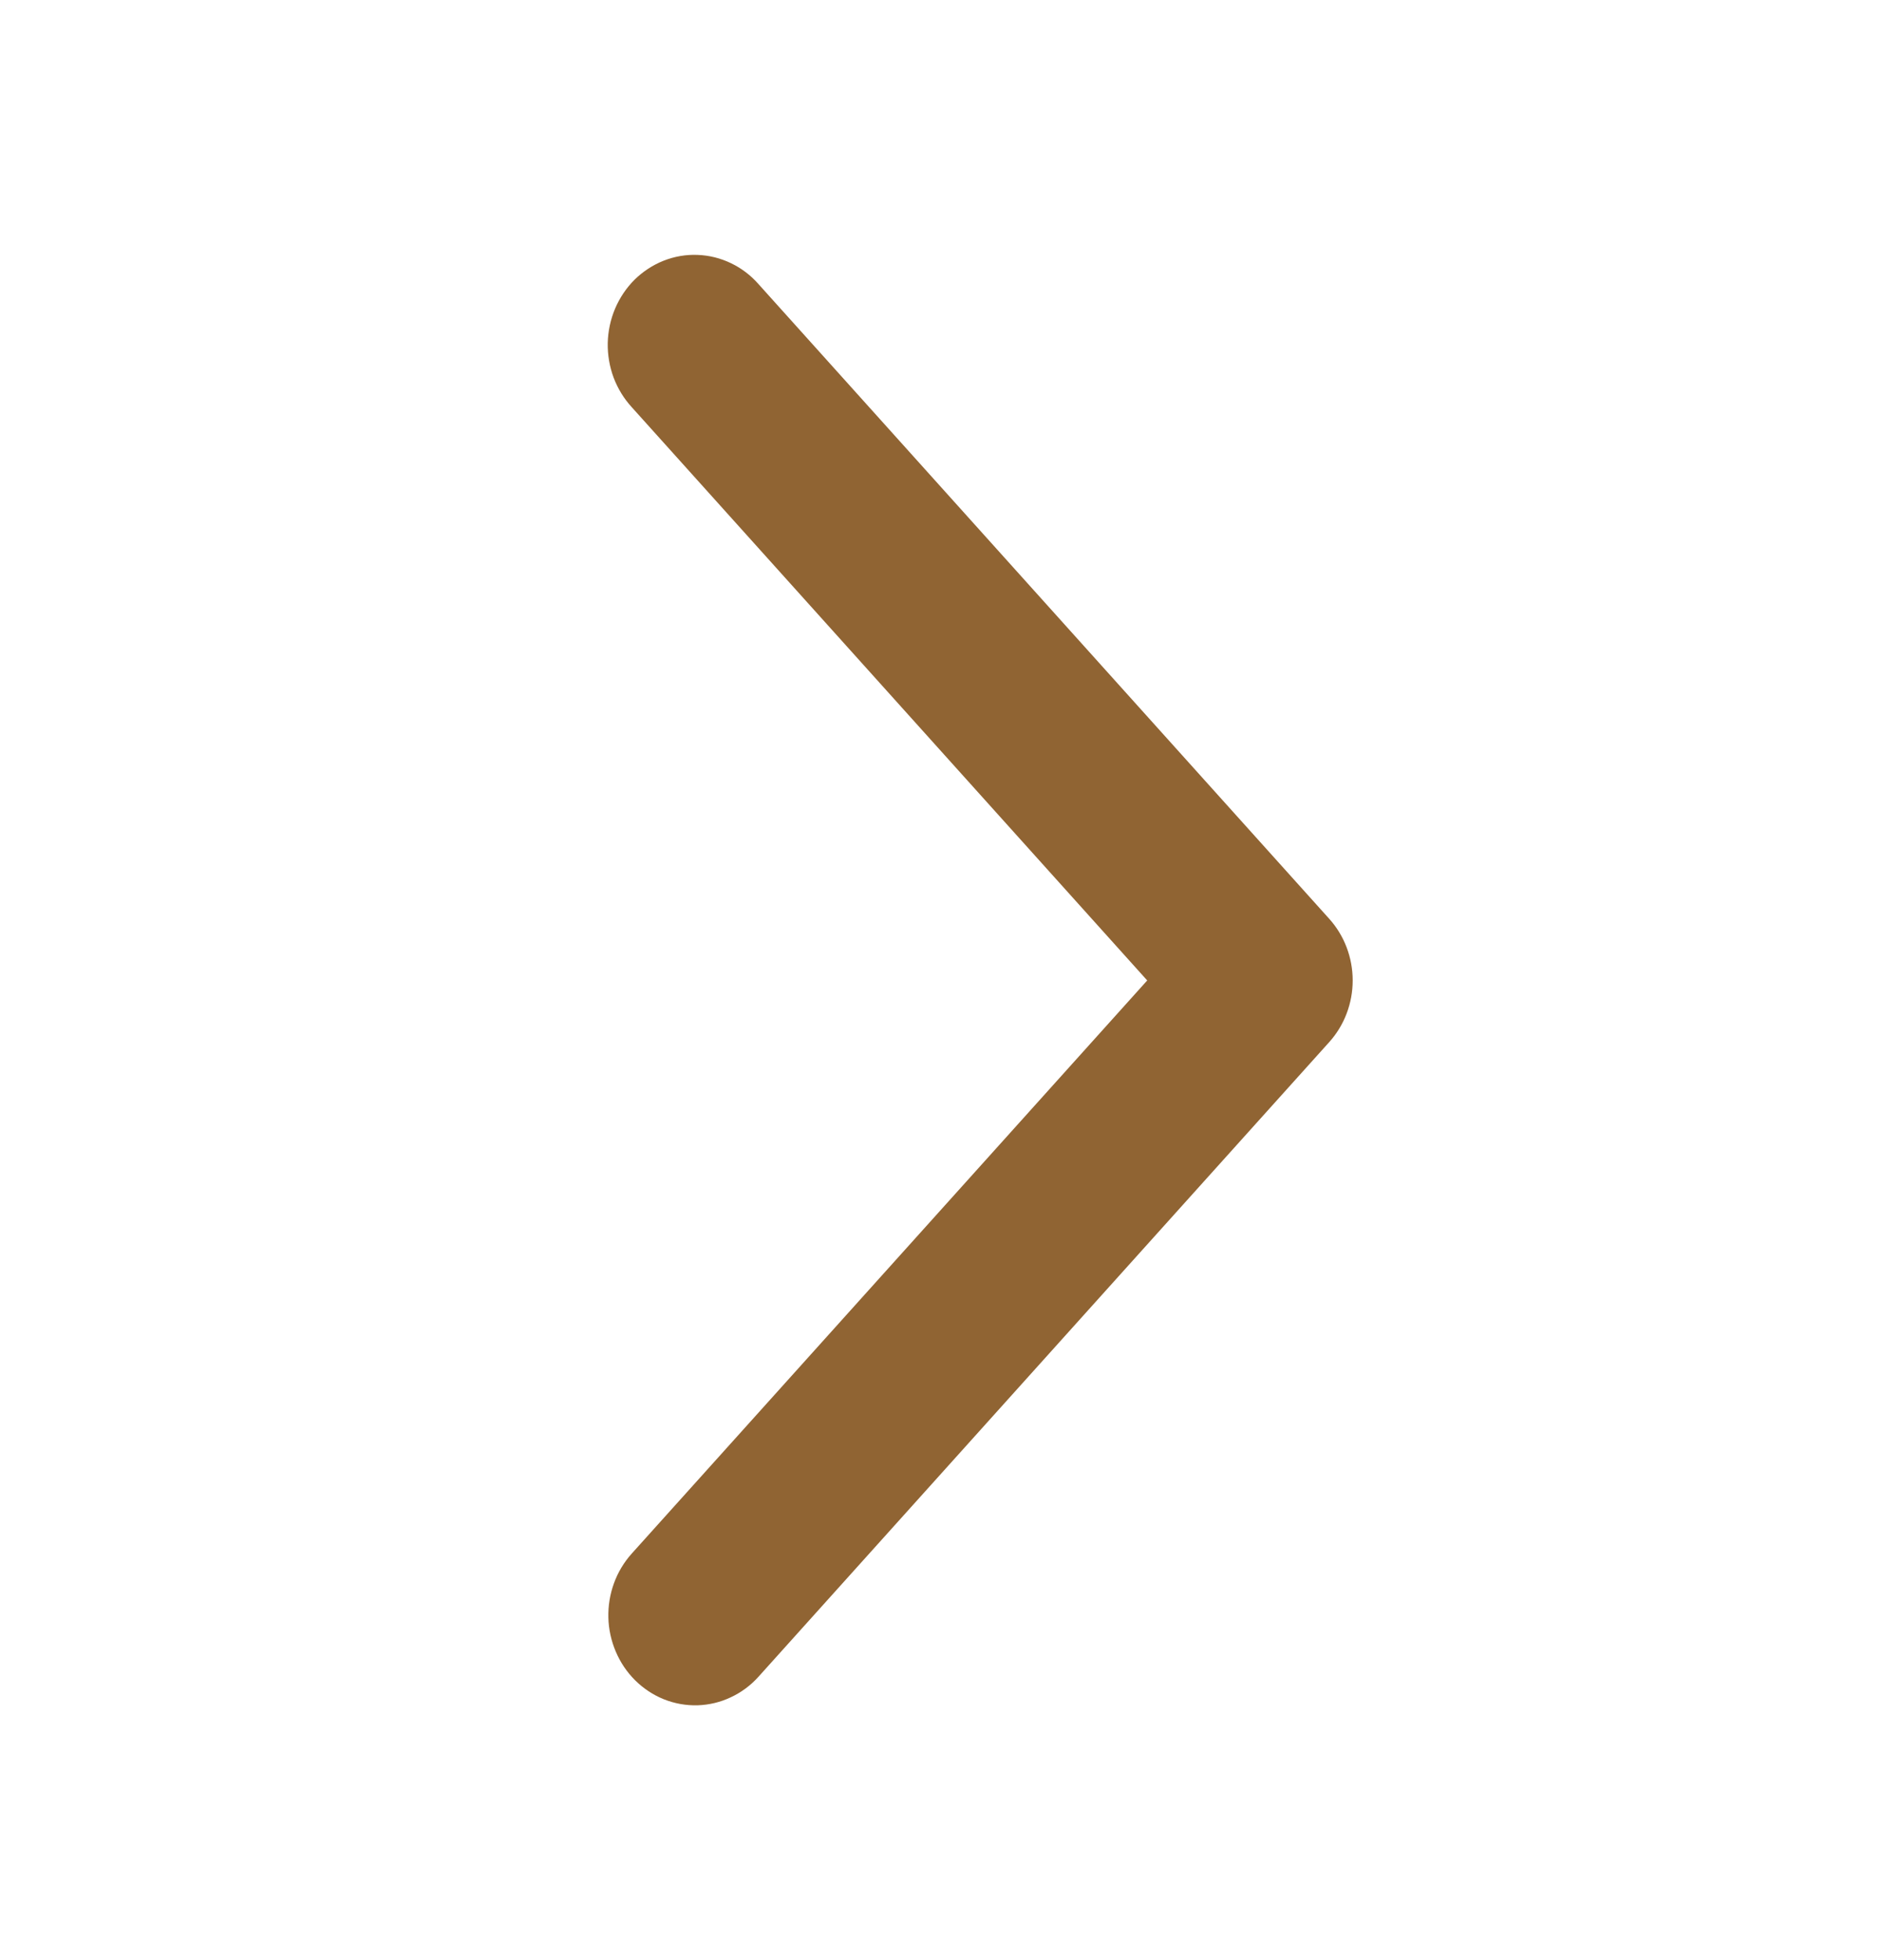 <svg width="24" height="25" viewBox="0 0 24 25" fill="none" xmlns="http://www.w3.org/2000/svg">
<path d="M8.242 19.982C8.165 20.068 8.104 20.169 8.064 20.28C8.024 20.39 8.005 20.508 8.008 20.626C8.011 20.744 8.037 20.86 8.083 20.968C8.129 21.076 8.194 21.173 8.276 21.254C8.358 21.335 8.454 21.399 8.559 21.441C8.664 21.483 8.776 21.503 8.889 21.5C9.001 21.496 9.112 21.47 9.214 21.421C9.317 21.373 9.41 21.304 9.487 21.218L16.766 13.123C16.916 12.956 17 12.735 17 12.505C17 12.275 16.916 12.054 16.766 11.887L9.487 3.791C9.41 3.703 9.318 3.632 9.215 3.583C9.112 3.533 9 3.505 8.887 3.501C8.773 3.496 8.66 3.516 8.554 3.558C8.448 3.6 8.351 3.664 8.268 3.745C8.186 3.827 8.12 3.926 8.074 4.034C8.028 4.143 8.003 4.261 8 4.38C7.998 4.499 8.018 4.617 8.059 4.728C8.101 4.839 8.163 4.94 8.242 5.026L14.966 12.505L8.242 19.982Z" fill="#906433" stroke="#906433" stroke-width="0.5"/>
</svg>
